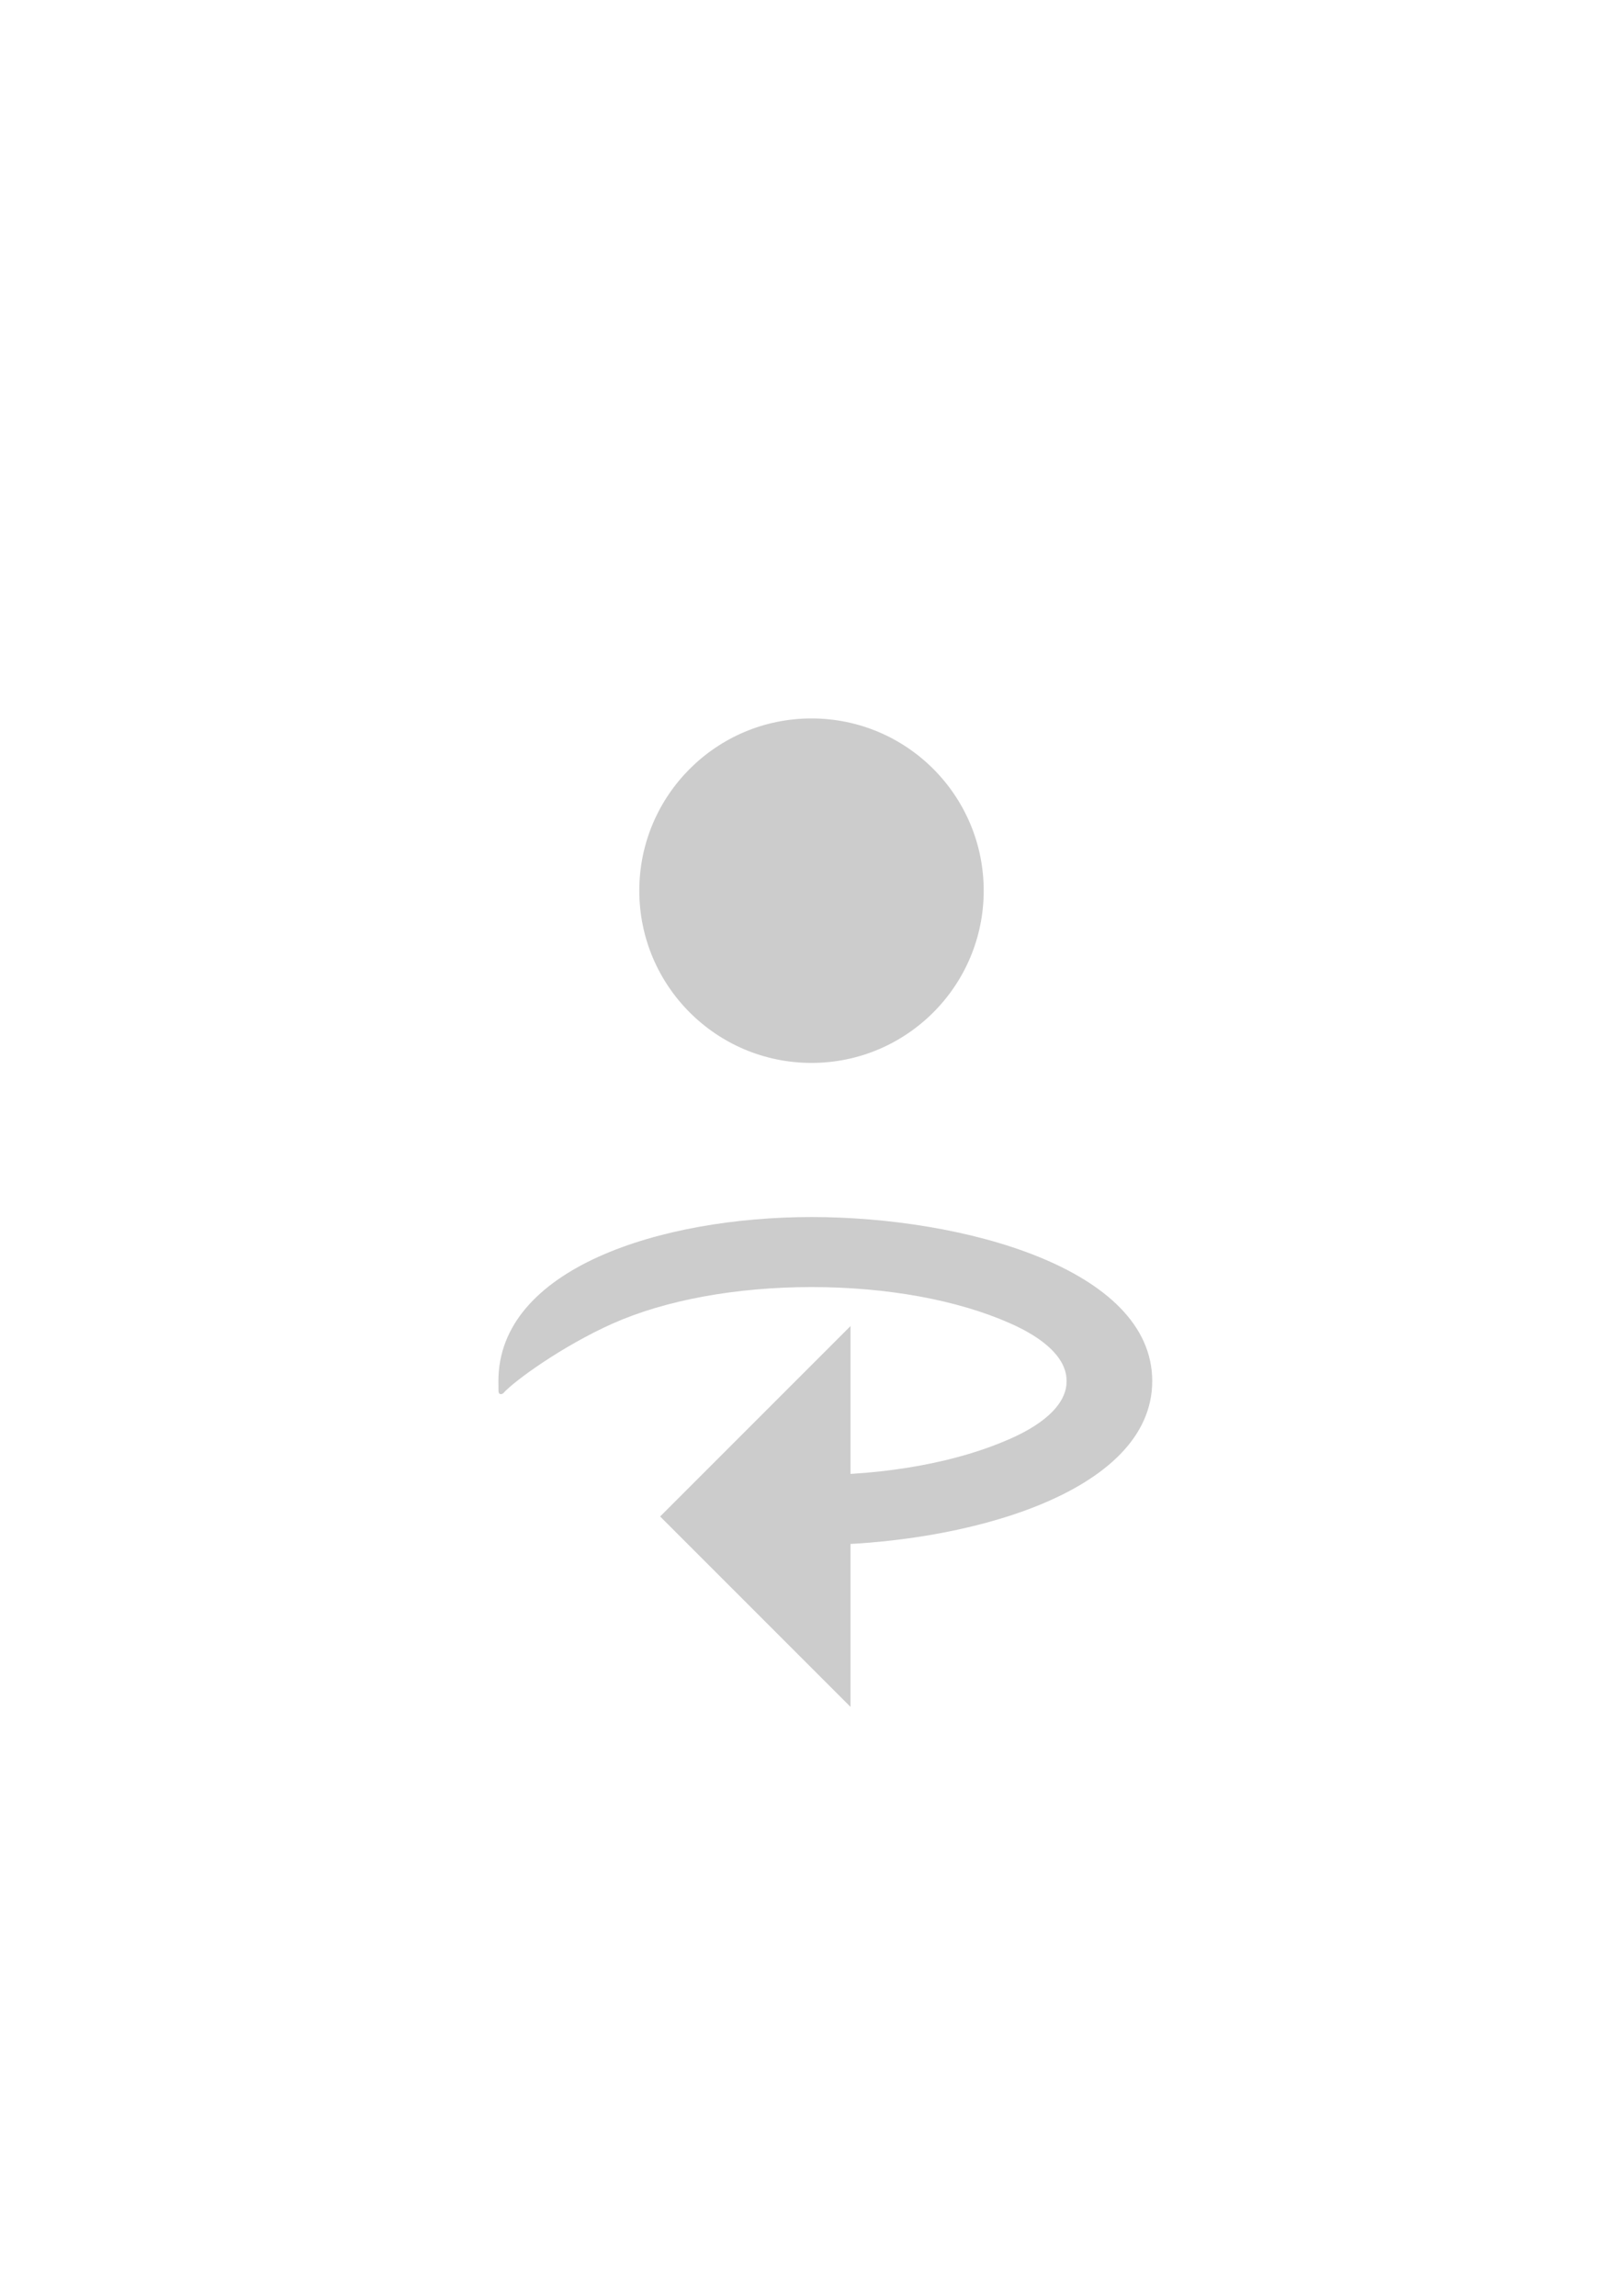 <?xml version="1.0" encoding="utf-8"?>
<!-- Generator: Adobe Illustrator 28.0.0, SVG Export Plug-In . SVG Version: 6.00 Build 0)  -->
<svg version="1.1" baseProfile="tiny" id="Layer_1" xmlns="http://www.w3.org/2000/svg" xmlns:xlink="http://www.w3.org/1999/xlink"
	 x="0px" y="0px" viewBox="0 0 595.28 841.89" overflow="visible" xml:space="preserve">
<polygon fill="#CCCCCC" points="311.95,486.28 242.12,556.11 311.95,625.94 "/>
<g>
	<path fill="#CCCCCC" d="M297.7,566.59v-25.67c27.65,0,53.54-4.74,72.9-13.34c20.84-9.26,20.58-19.03,20.58-21.13
		s0.26-11.87-20.58-21.13c-19.36-8.6-45.25-13.34-72.9-13.34c-27.65,0-53.54,4.74-72.9,13.34c-18.54,8.24-36.38,21.23-40.1,25.48
		c-0.38,0.43-1.84,1.01-1.87-0.79l-0.03-3.56c0-41.33,59.56-60.15,114.9-60.15c55.34,0,124.91,18.82,124.91,60.15
		S353.04,566.59,297.7,566.59z"/>
</g>
<circle fill="#CCCCCC" cx="297.64" cy="326.62" r="63.16"/>
</svg>
